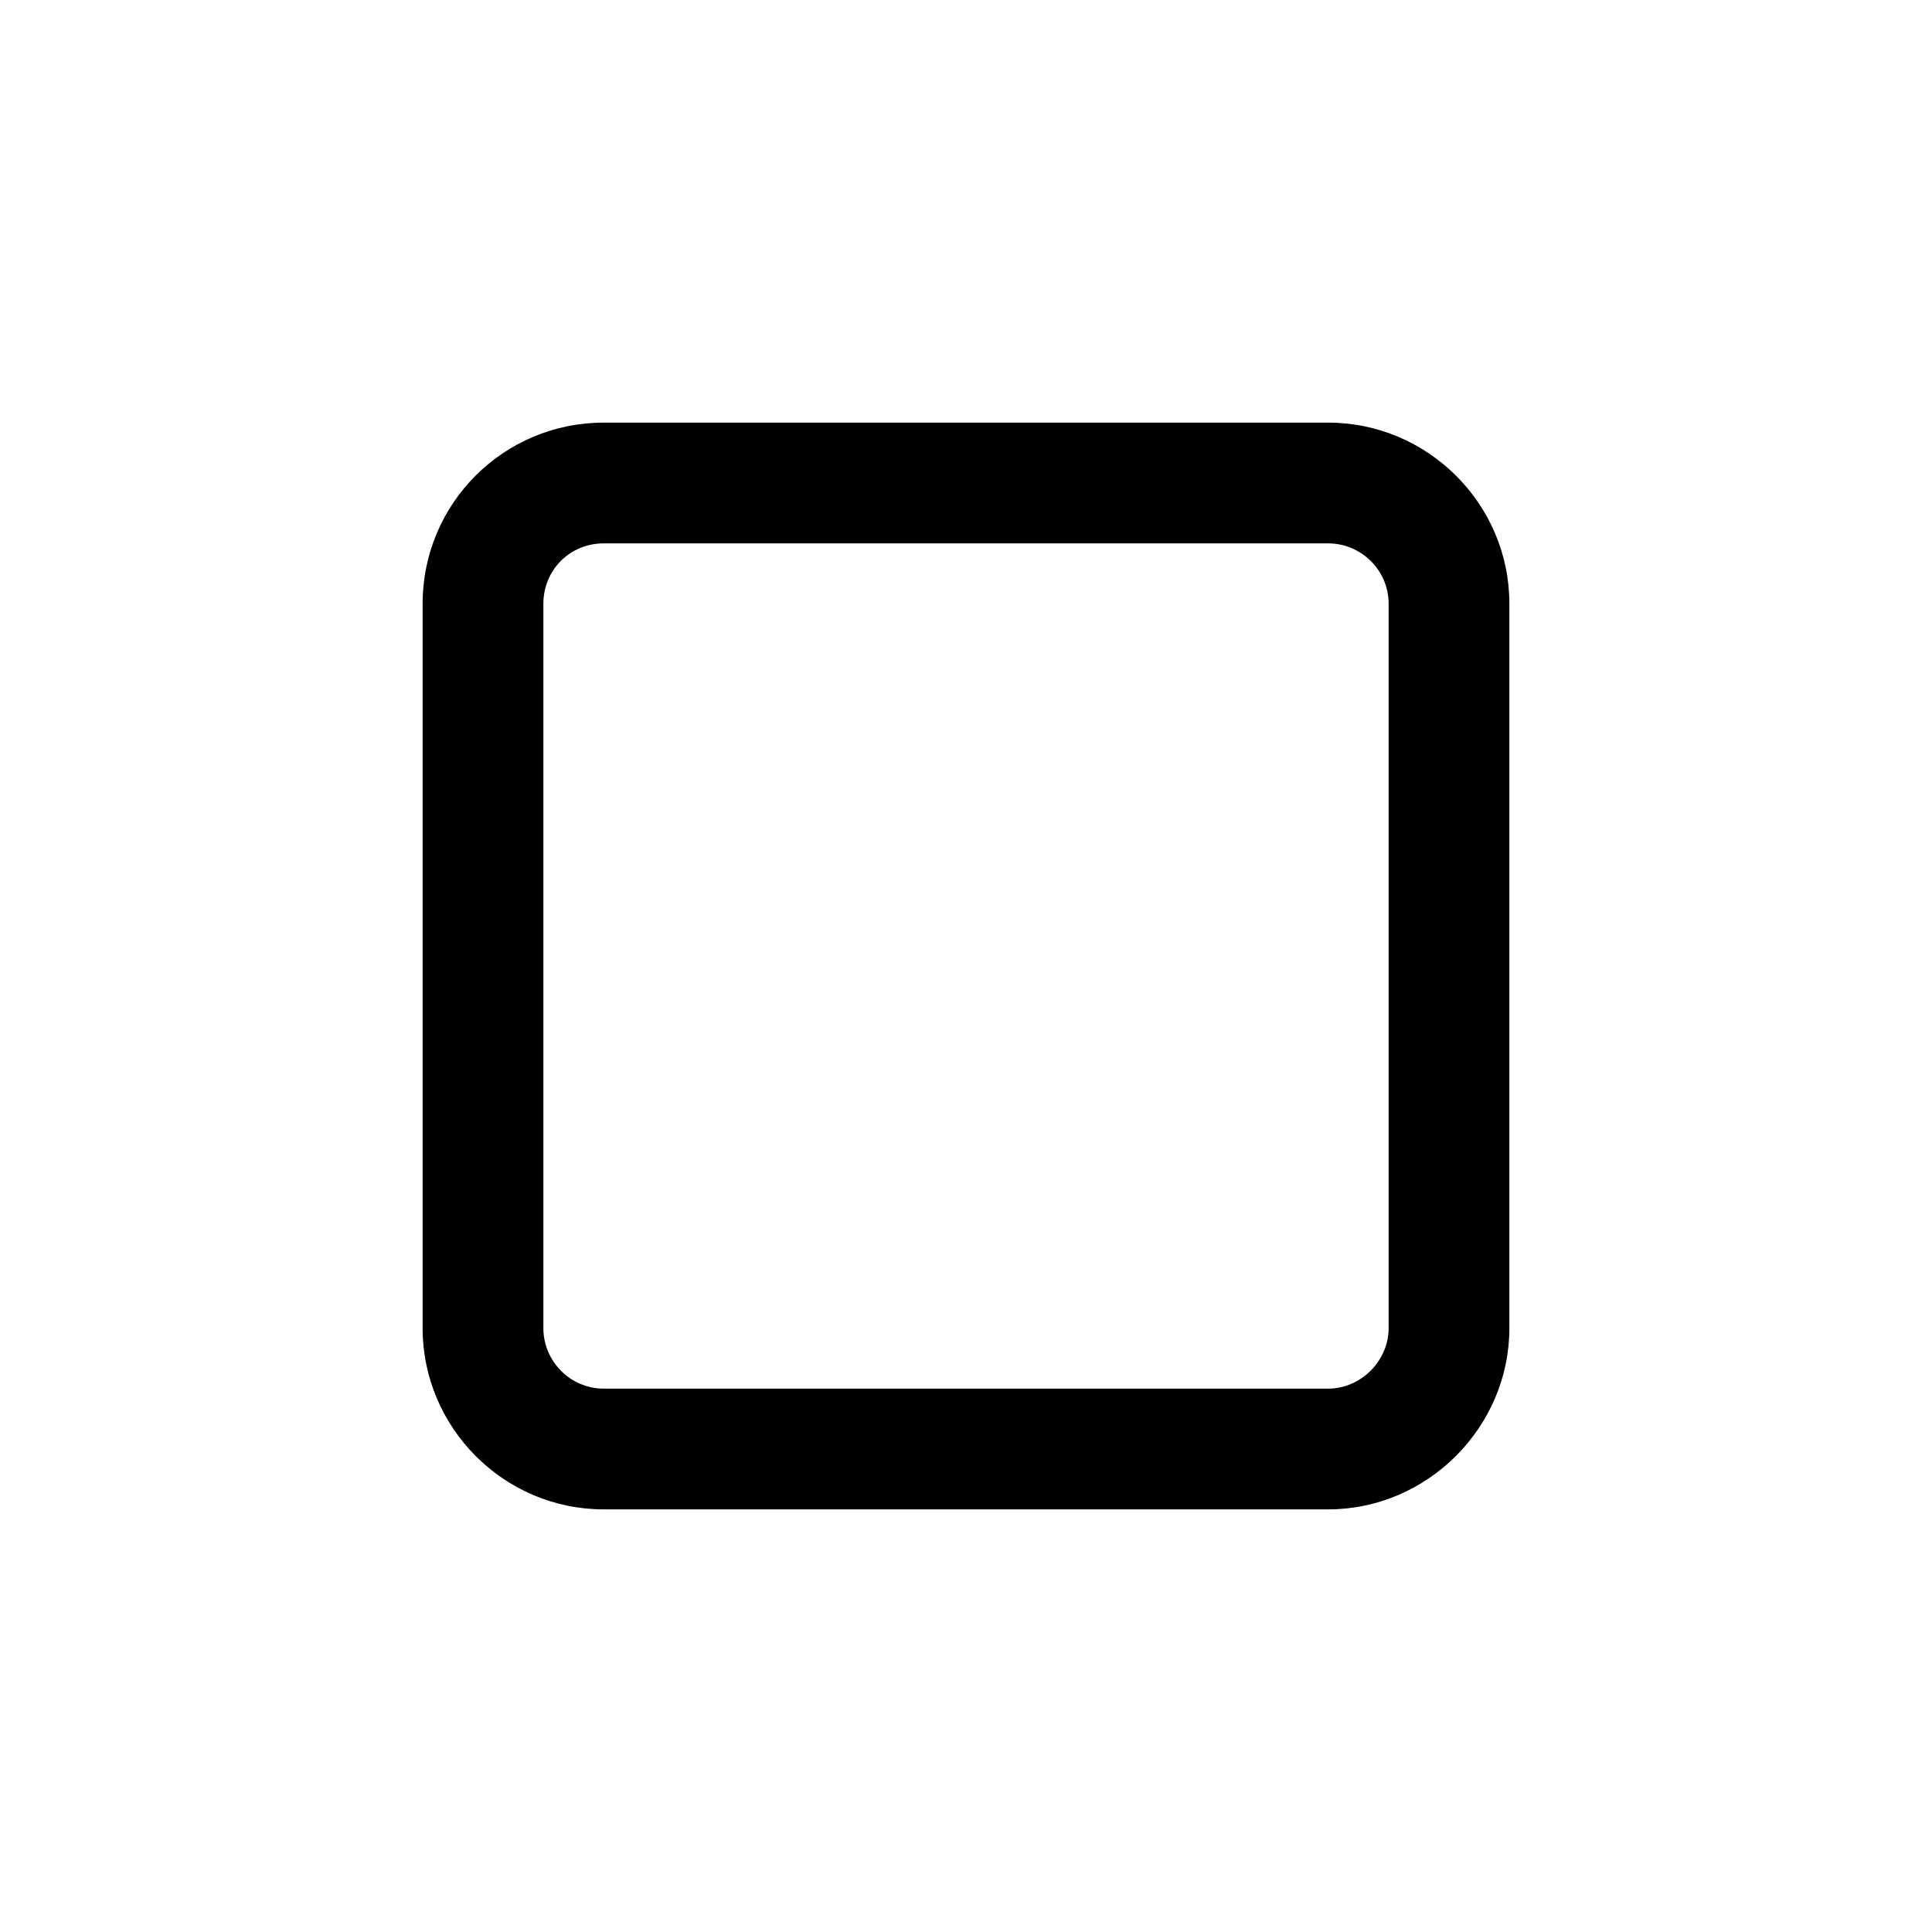 <svg viewBox="0 0 16 16" xmlns="http://www.w3.org/2000/svg"><path d="M3.5 5v0c0-.83.67-1.5 1.5-1.5h6v0c.82 0 1.5.67 1.5 1.5v6 0c0 .82-.68 1.5-1.5 1.5H5v0c-.83 0-1.5-.68-1.5-1.5V5ZM5 4.5v0c-.28 0-.5.22-.5.5v6 0c0 .27.22.5.5.5h6v0c.27 0 .5-.23.5-.5V5v0c0-.28-.23-.5-.5-.5H5Z"/></svg>